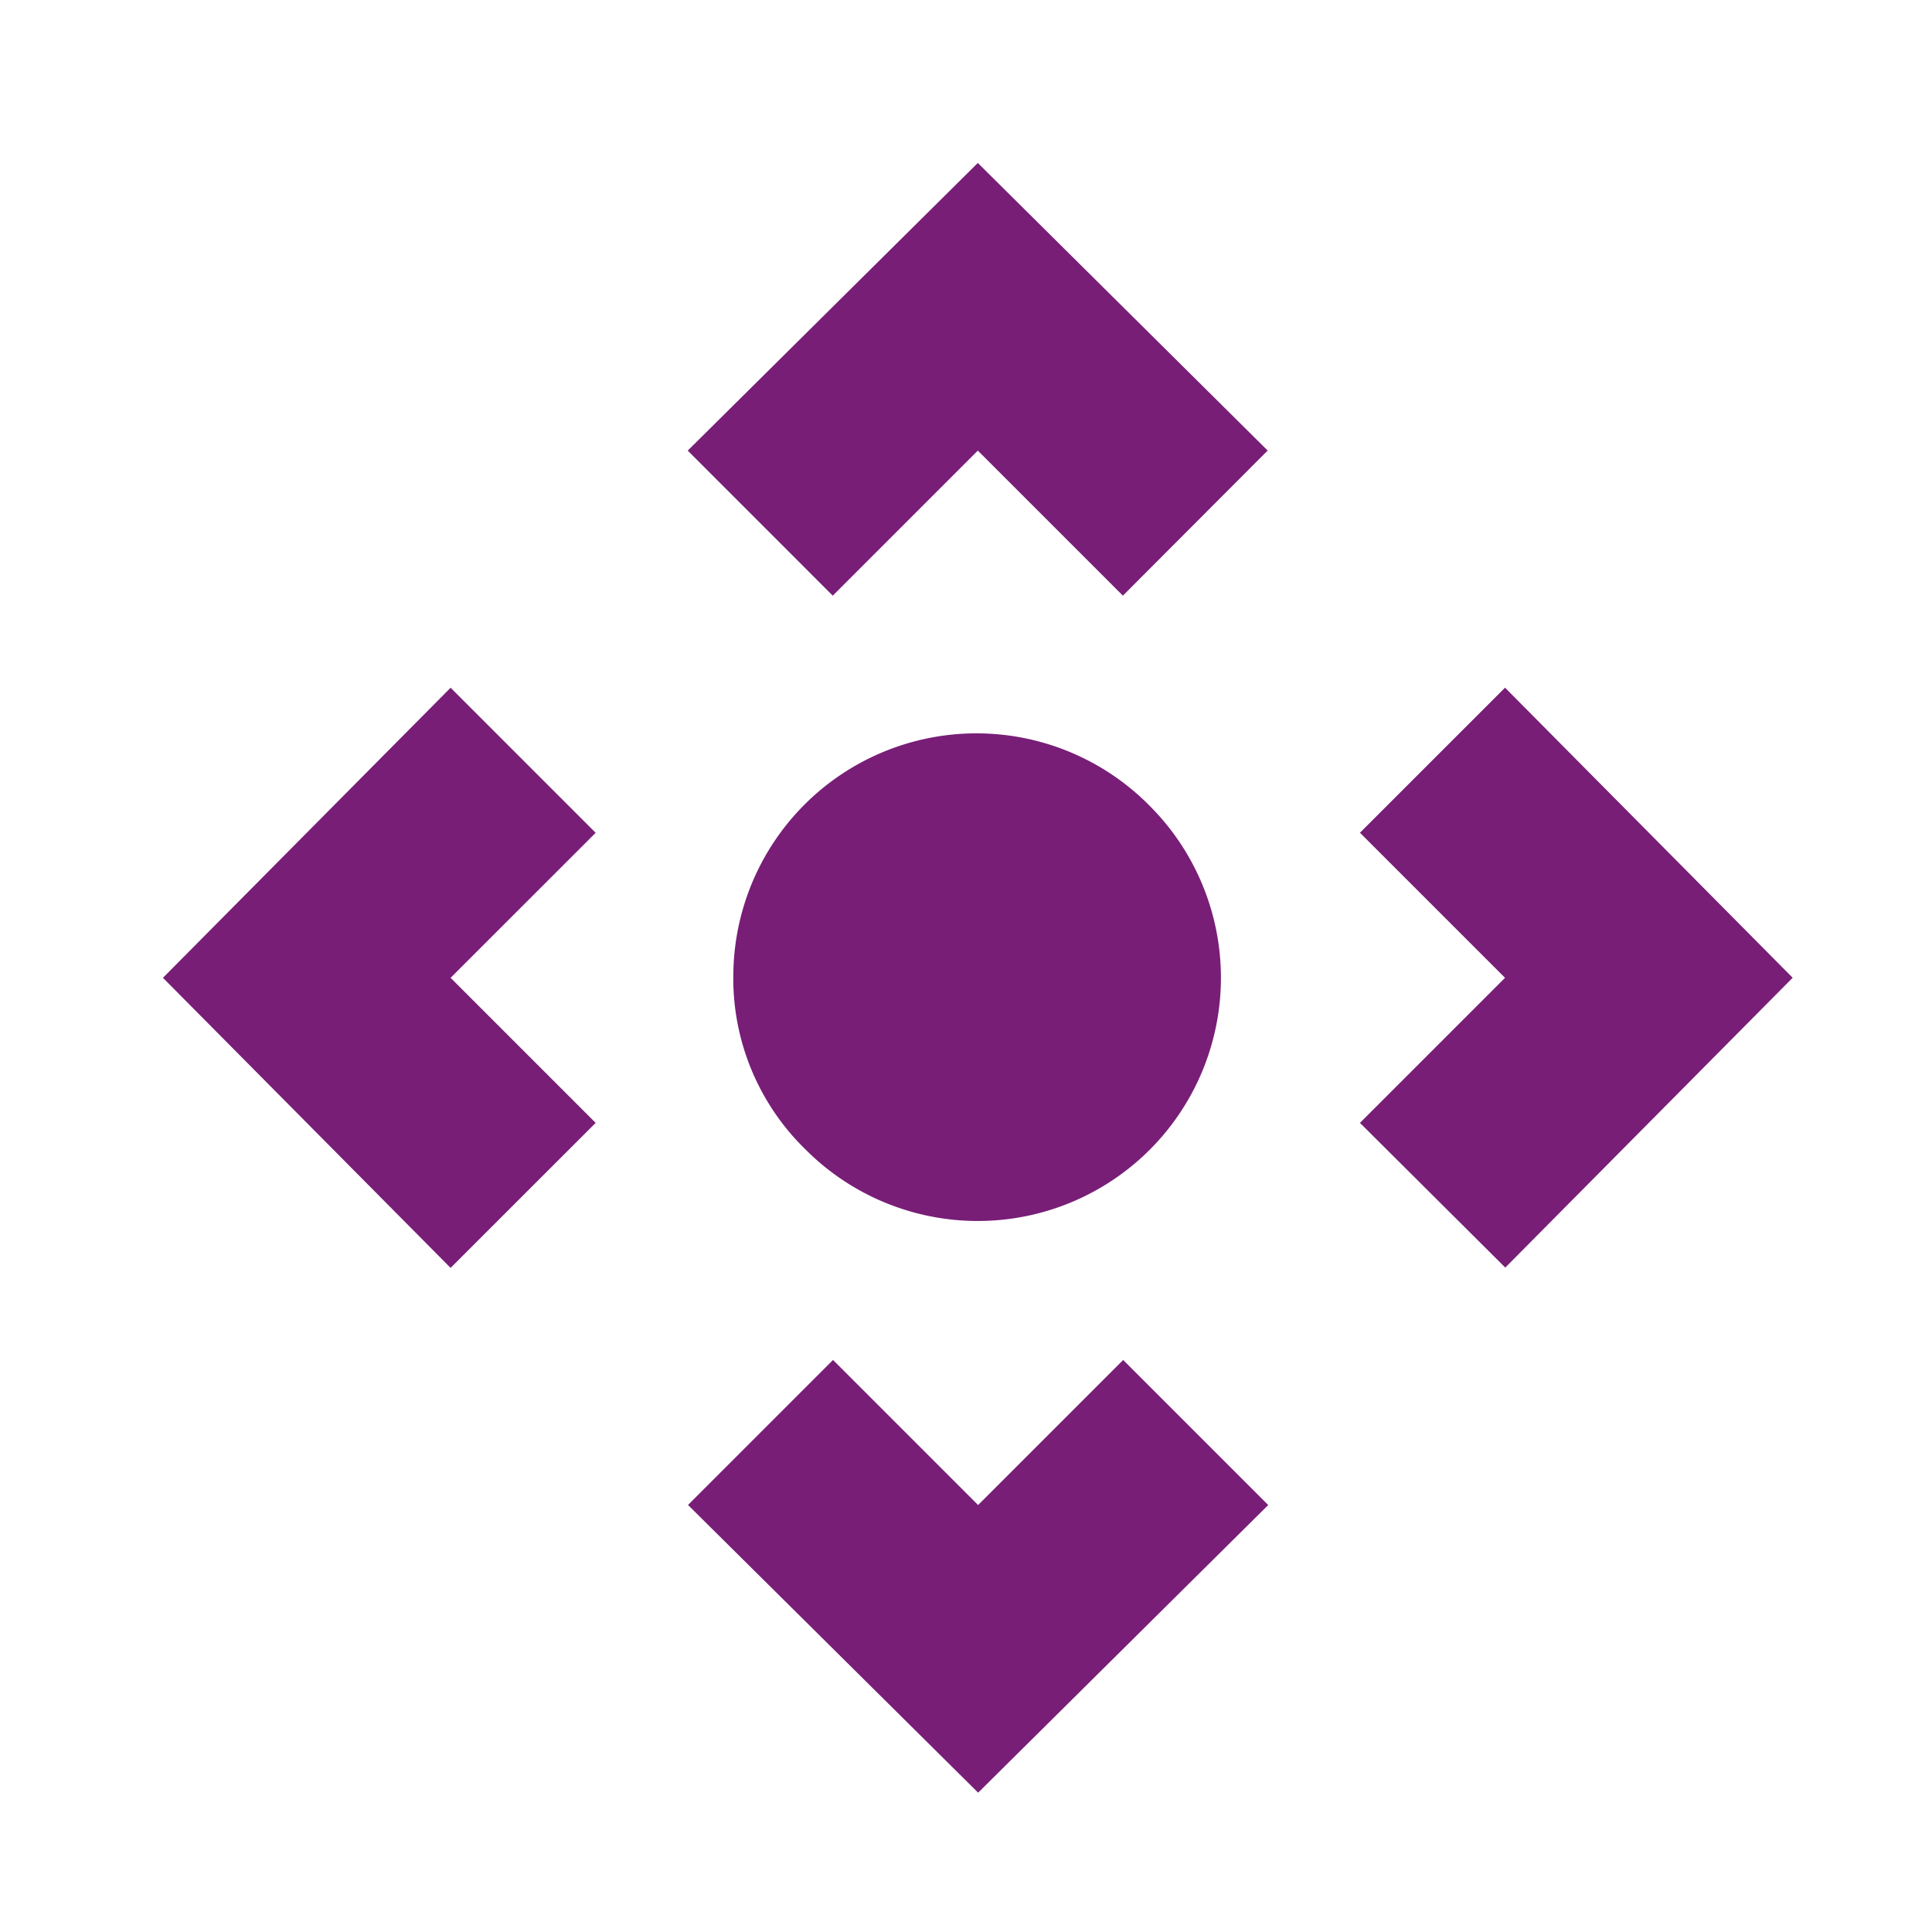 <svg id="MDI_camera-control" data-name="MDI / camera-control" xmlns="http://www.w3.org/2000/svg" width="35" height="35" viewBox="0 0 35 35">
  <g id="Boundary" fill="#781e77" stroke="rgba(0,0,0,0)" stroke-width="1" opacity="0">
    <rect width="35" height="35" stroke="none"/>
    <rect x="0.5" y="0.5" width="34" height="34" fill="none"/>
  </g>
  <path id="Path_camera-control" data-name="Path / camera-control" d="M12.333,16.762a4.405,4.405,0,0,1,7.543-3.115,4.405,4.405,0,1,1-6.23,6.23,4.324,4.324,0,0,1-1.314-3.115M7.211,11.507l2.628,2.628L7.211,16.762,9.839,19.39,7.211,22.017,2,16.762l5.211-5.255m4.3,14.806,2.628-2.628,2.628,2.628,2.628-2.628,2.628,2.628-5.255,5.211-5.255-5.211m14.806-4.3L23.685,19.39l2.628-2.628-2.628-2.628,2.628-2.628,5.211,5.255-5.211,5.255m-4.3-14.806L19.39,9.839,16.762,7.211,14.134,9.839,11.507,7.211,16.762,2Z" transform="translate(0.952 0.952)" fill="#781e77"/>
</svg>
